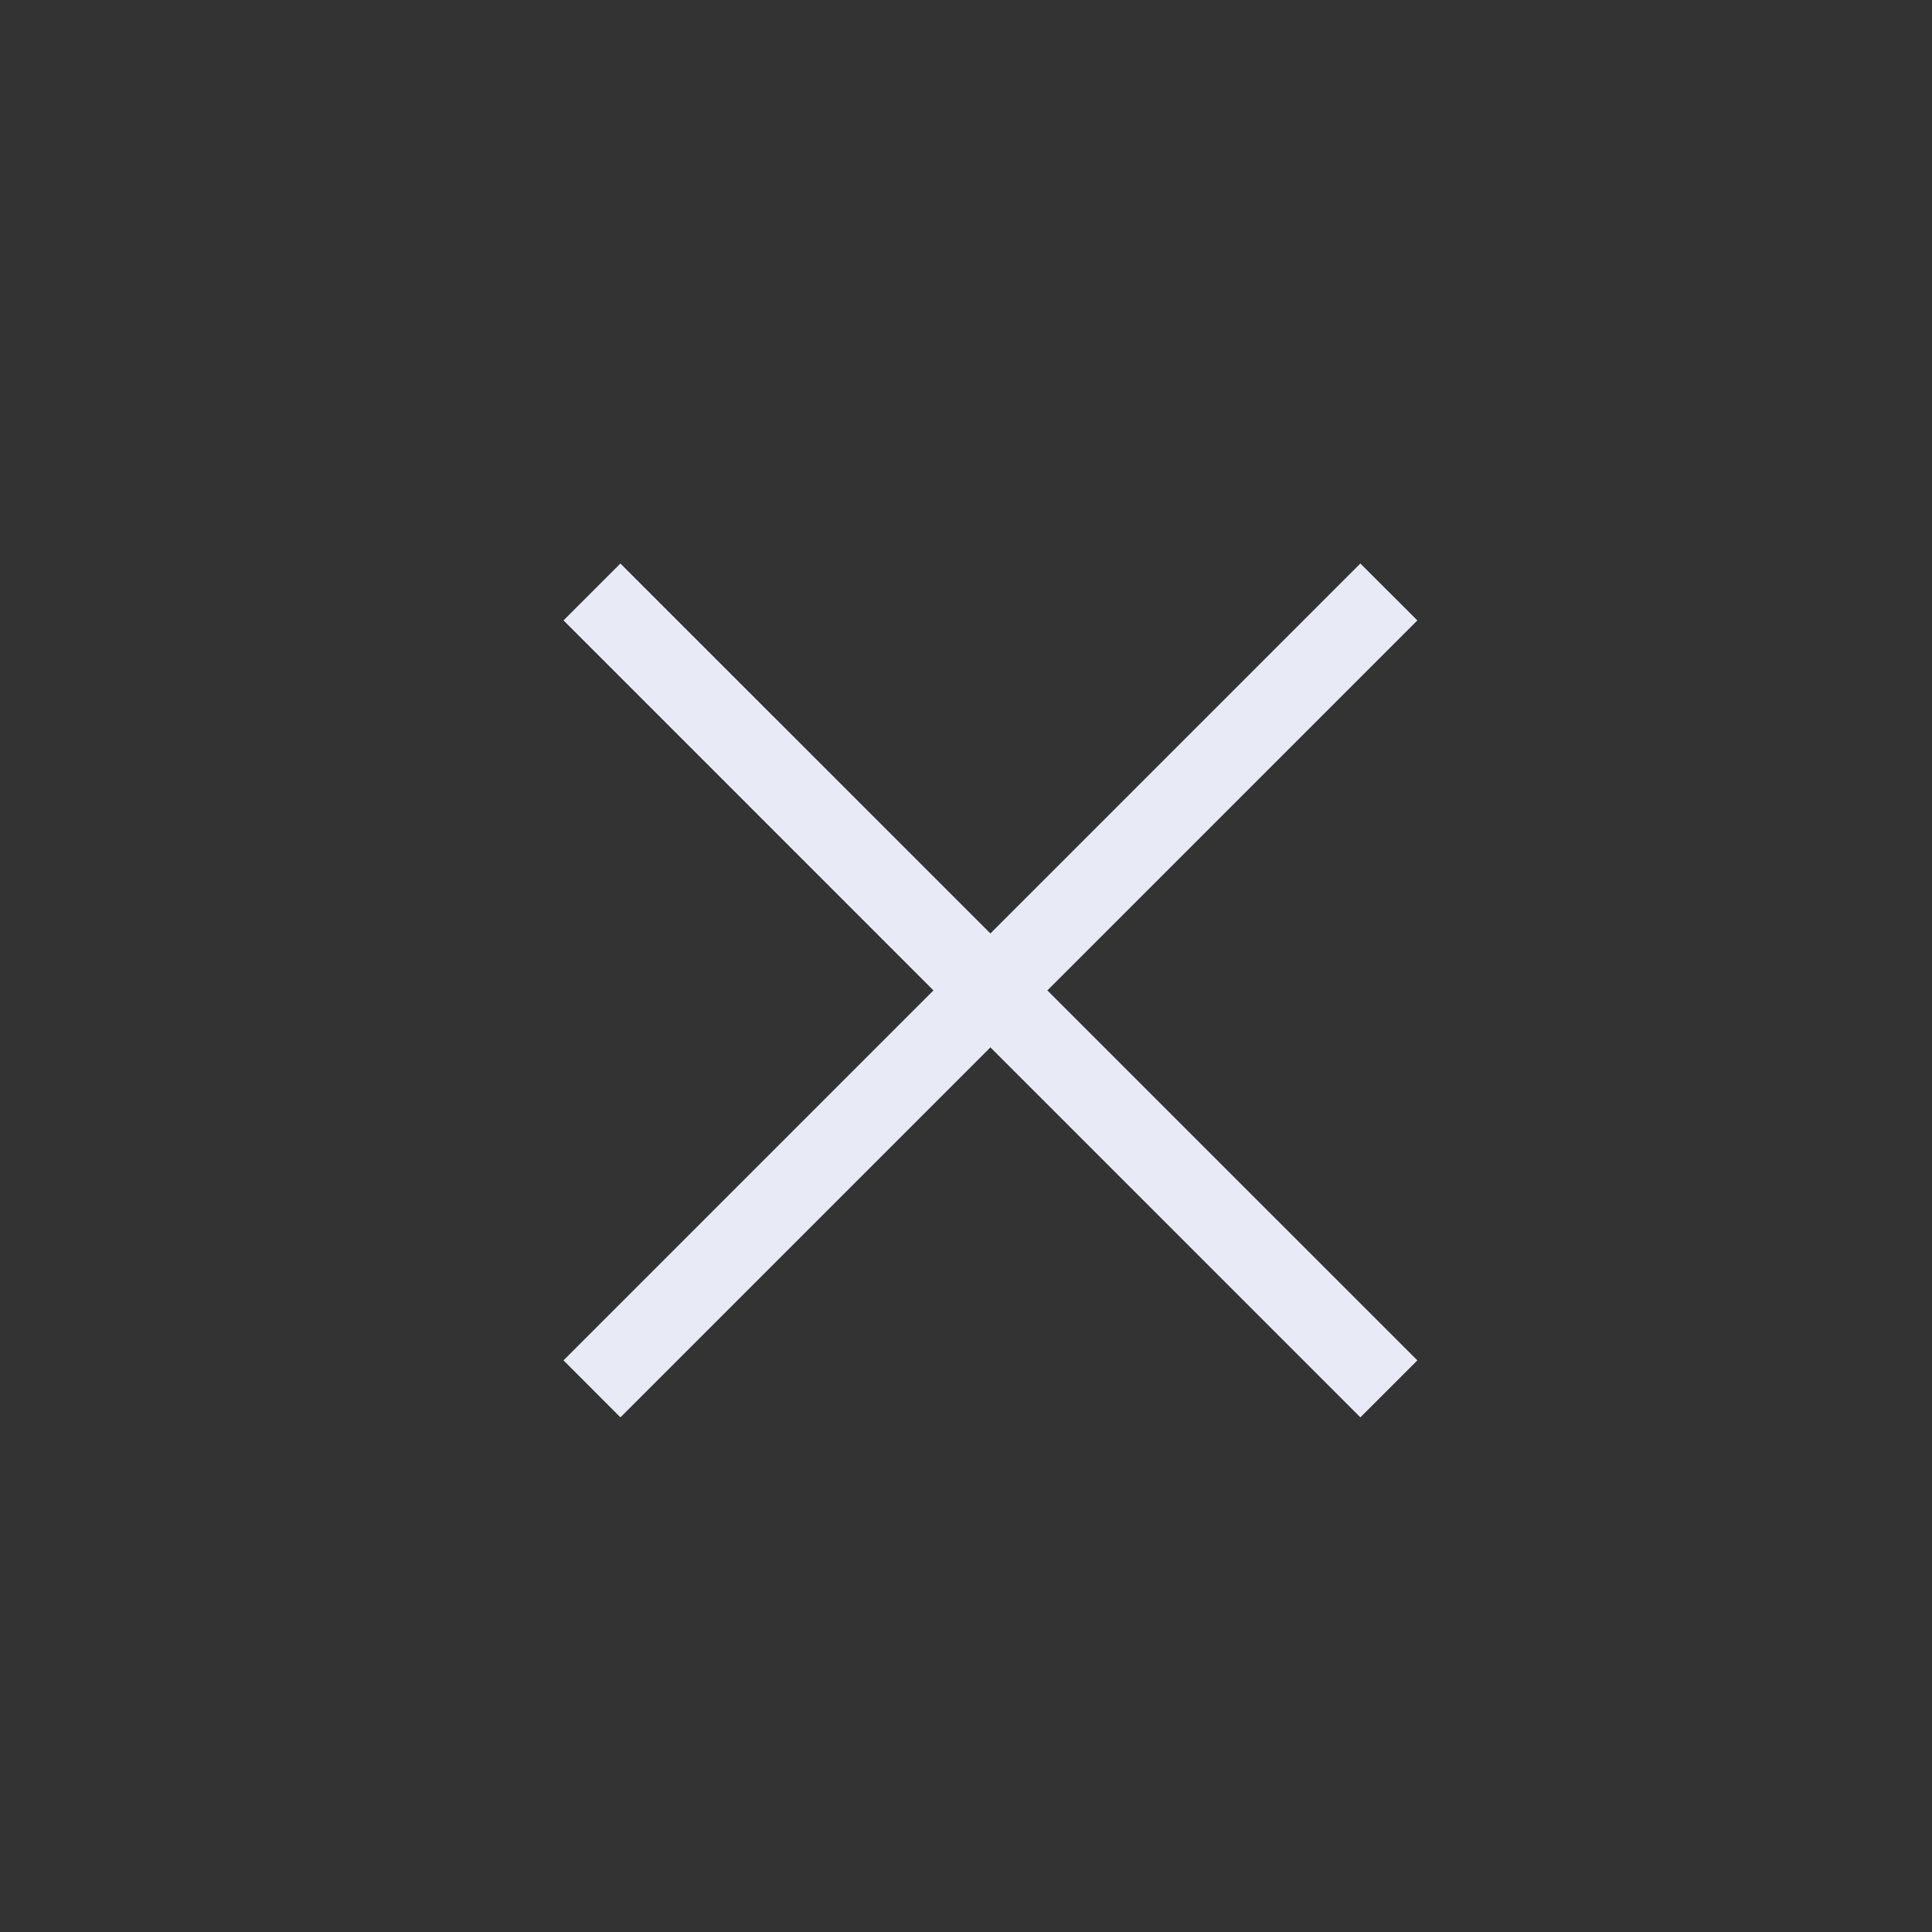 <svg width="24" height="24" viewBox="0 0 24 24" fill="none" xmlns="http://www.w3.org/2000/svg">
<rect x="0" y="0" width="24" height="24" fill="#333333" stroke="none"/>
<path d="M7 16.899L16.899 7L17.607 7.707L7.707 17.607L7 16.899Z" fill="#E8EAF6"/>
<path d="M7.707 7L17.607 16.899L16.899 17.607L7 7.707L7.707 7Z" fill="#E8EAF6"/>
</svg>
